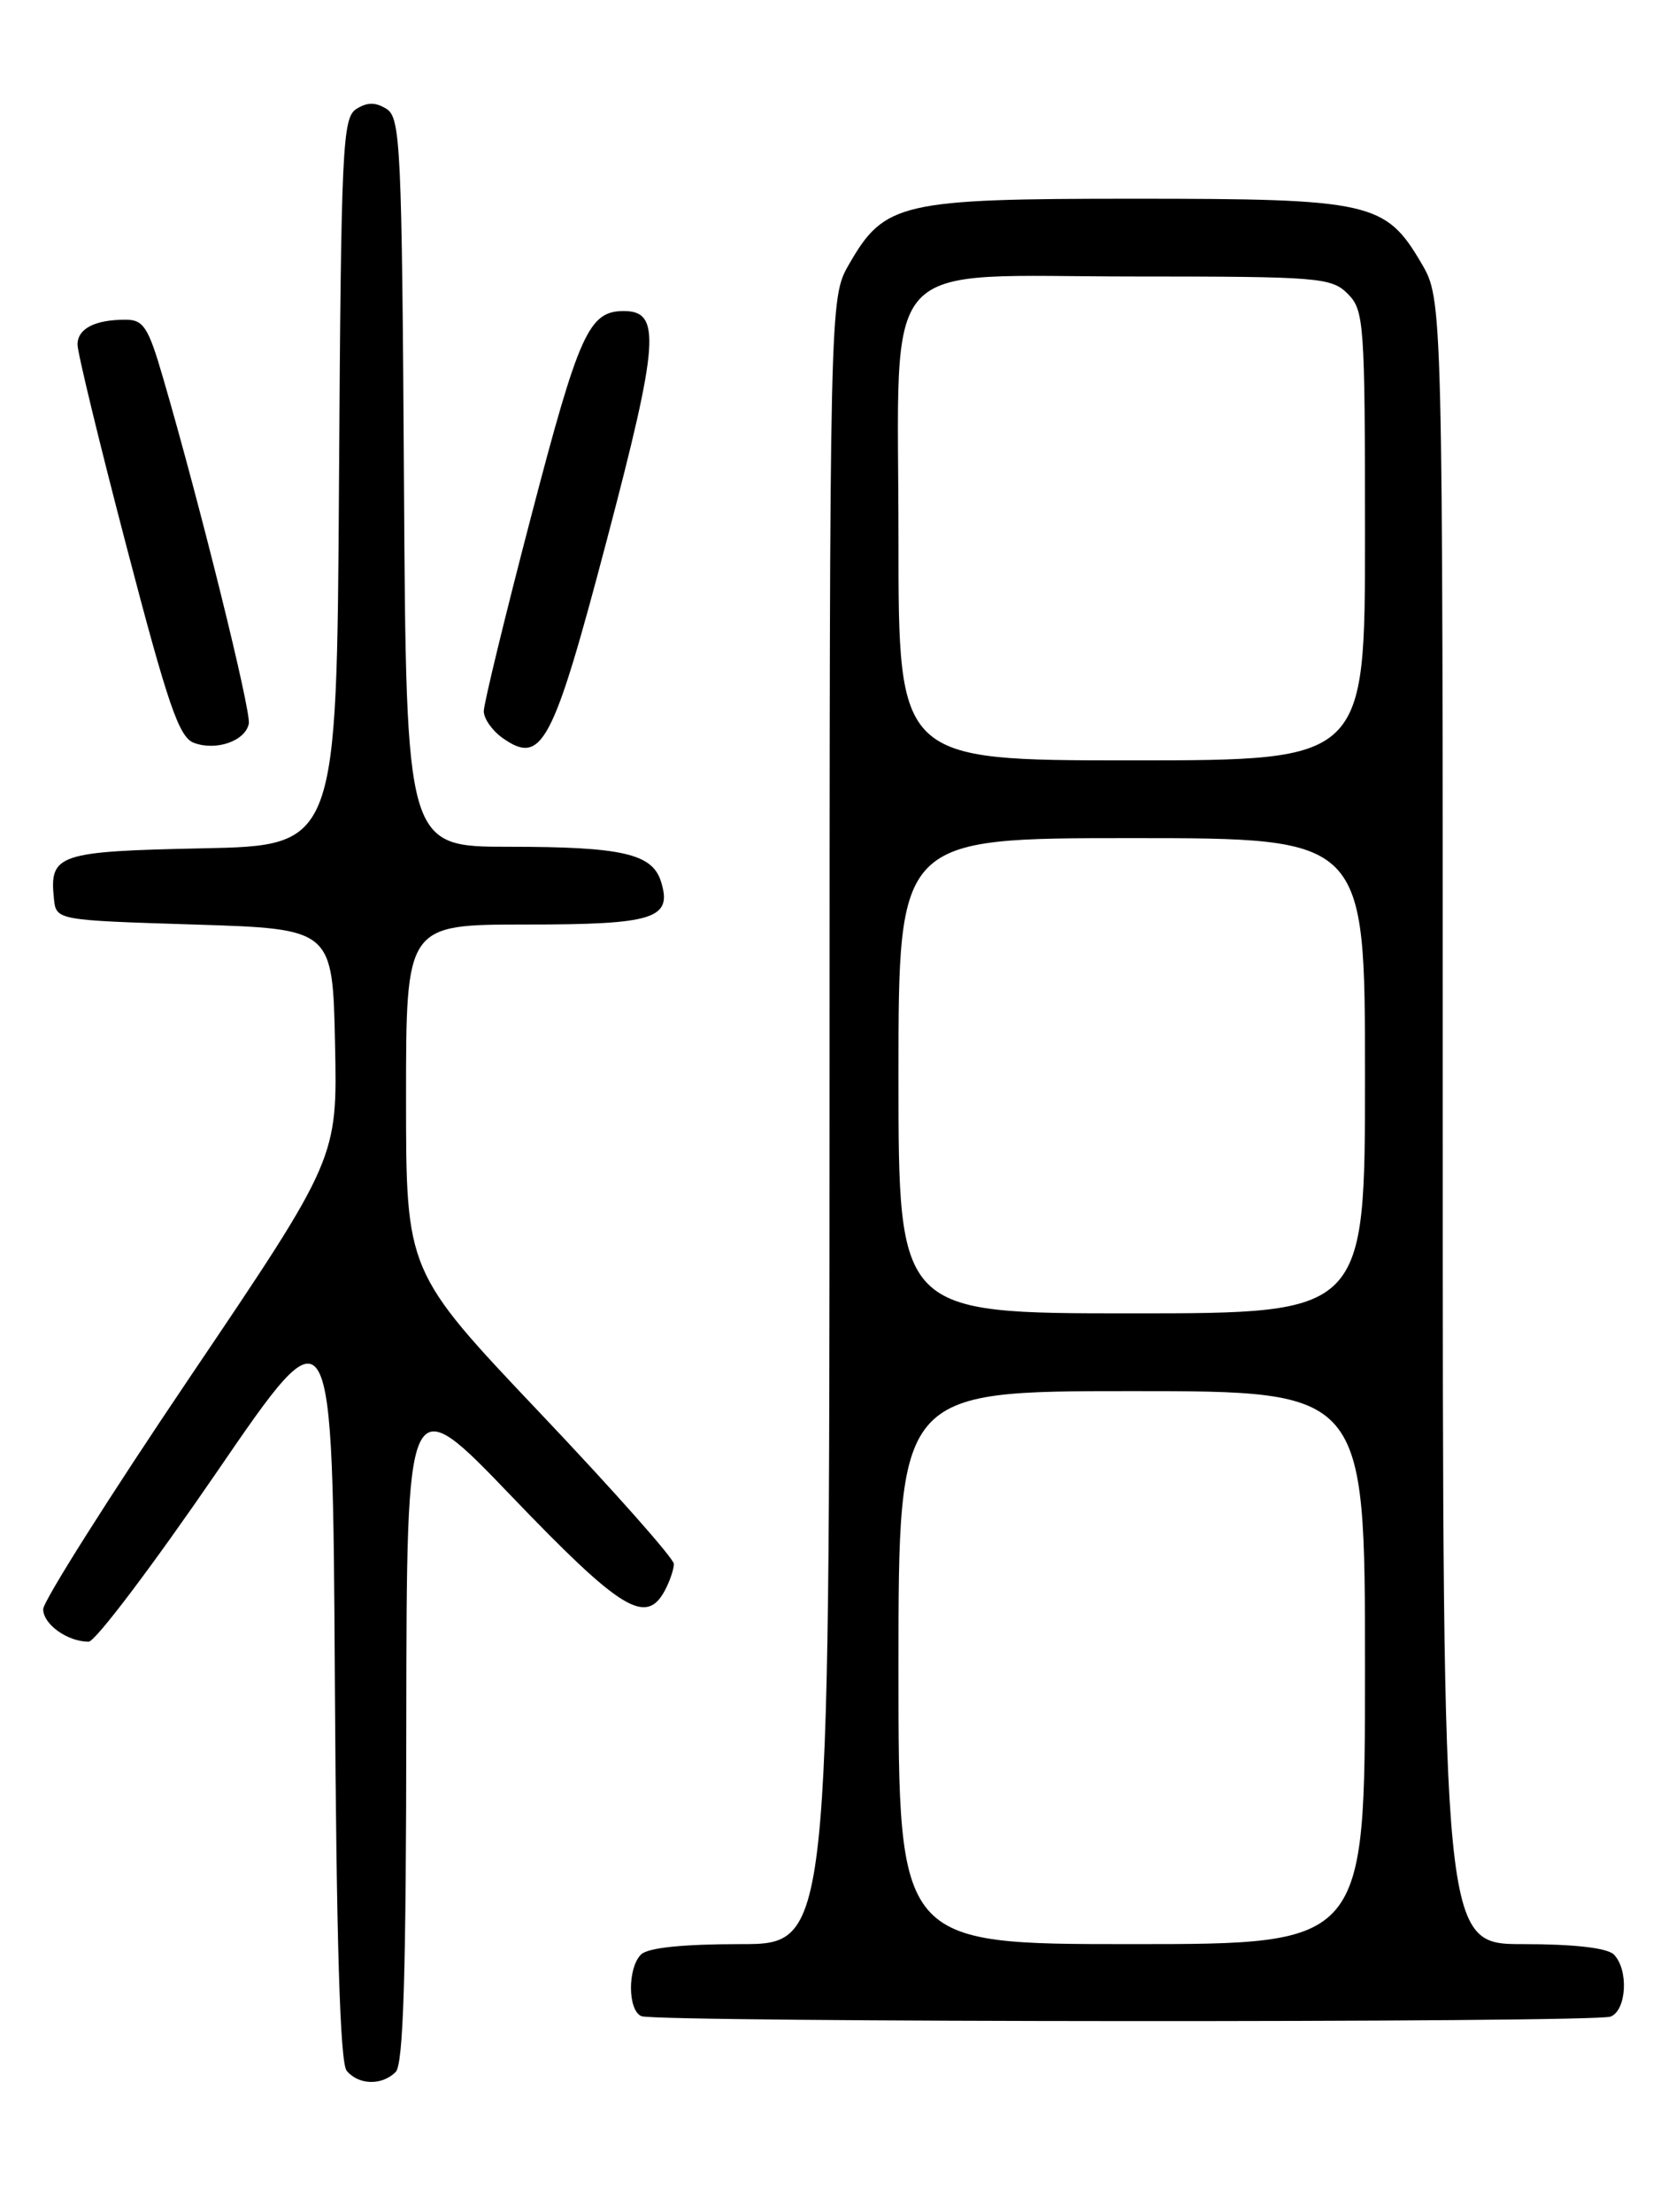 <?xml version="1.0" encoding="UTF-8" standalone="no"?>
<!DOCTYPE svg PUBLIC "-//W3C//DTD SVG 1.1//EN" "http://www.w3.org/Graphics/SVG/1.1/DTD/svg11.dtd" >
<svg xmlns="http://www.w3.org/2000/svg" xmlns:xlink="http://www.w3.org/1999/xlink" version="1.1" viewBox="0 0 194 256">
 <g >
 <path fill="currentColor"
d=" M 45.80 239.80 C 46.69 238.91 47.01 228.55 47.03 199.55 C 47.07 160.50 47.07 160.50 59.29 173.25 C 71.87 186.36 74.78 188.15 76.96 184.07 C 77.53 183.00 78.00 181.62 78.00 181.00 C 78.00 180.37 71.03 172.51 62.50 163.52 C 47.00 147.17 47.00 147.17 47.00 127.09 C 47.00 107.00 47.00 107.00 60.88 107.00 C 75.77 107.00 77.87 106.33 76.50 101.99 C 75.48 98.80 71.99 98.00 58.95 98.00 C 47.02 98.00 47.02 98.00 46.76 55.86 C 46.52 16.98 46.36 13.63 44.75 12.61 C 43.47 11.81 42.53 11.81 41.25 12.61 C 39.64 13.63 39.48 16.97 39.24 55.79 C 38.98 97.86 38.98 97.86 23.45 98.18 C 6.70 98.53 5.71 98.86 6.24 104.00 C 6.50 106.50 6.50 106.50 22.50 107.00 C 38.50 107.50 38.50 107.50 38.78 120.79 C 39.06 134.08 39.06 134.08 22.03 159.31 C 12.66 173.19 5.00 185.31 5.00 186.24 C 5.00 187.99 7.82 190.00 10.26 190.00 C 11.03 190.00 17.69 181.17 25.08 170.39 C 38.50 150.78 38.50 150.78 38.76 194.55 C 38.94 224.84 39.36 238.73 40.13 239.66 C 41.51 241.32 44.21 241.39 45.80 239.80 Z  M 186.42 233.39 C 188.29 232.68 188.54 227.94 186.80 226.20 C 186.04 225.44 182.20 225.00 176.30 225.00 C 167.00 225.00 167.00 225.00 167.00 129.84 C 167.00 34.68 167.00 34.68 164.53 30.47 C 160.38 23.38 158.67 23.00 131.33 23.00 C 104.25 23.00 102.38 23.43 98.27 30.60 C 96.03 34.50 96.03 34.50 96.02 129.75 C 96.00 225.00 96.00 225.00 85.70 225.00 C 79.02 225.00 74.98 225.42 74.20 226.20 C 72.62 227.78 72.66 232.69 74.25 233.34 C 76.05 234.06 184.53 234.12 186.42 233.39 Z  M 28.80 83.75 C 29.08 82.32 23.17 58.45 18.88 43.75 C 17.17 37.86 16.61 37.00 14.54 37.00 C 10.99 37.00 9.00 38.02 8.97 39.86 C 8.96 40.76 11.52 51.33 14.67 63.35 C 19.44 81.59 20.72 85.33 22.44 85.97 C 25.02 86.94 28.40 85.76 28.80 83.75 Z  M 70.27 62.39 C 76.28 39.57 76.54 36.00 72.21 36.00 C 68.17 36.00 67.04 38.49 61.52 59.61 C 58.48 71.23 56.00 81.44 56.00 82.31 C 56.00 83.18 56.99 84.58 58.20 85.43 C 62.74 88.61 63.99 86.22 70.27 62.39 Z  M 104.00 193.00 C 104.00 161.00 104.00 161.00 131.00 161.00 C 158.00 161.00 158.00 161.00 158.00 193.00 C 158.00 225.00 158.00 225.00 131.00 225.00 C 104.00 225.00 104.00 225.00 104.00 193.00 Z  M 104.00 124.50 C 104.00 97.00 104.00 97.00 131.00 97.00 C 158.00 97.00 158.00 97.00 158.00 124.50 C 158.00 152.00 158.00 152.00 131.00 152.00 C 104.00 152.00 104.00 152.00 104.00 124.50 Z  M 104.00 62.45 C 104.00 28.95 101.25 32.00 131.45 32.00 C 152.67 32.00 154.12 32.12 156.00 34.00 C 157.90 35.90 158.00 37.33 158.00 62.00 C 158.00 88.00 158.00 88.00 131.00 88.00 C 104.00 88.00 104.00 88.00 104.00 62.45 Z "/>
</g>
</svg>